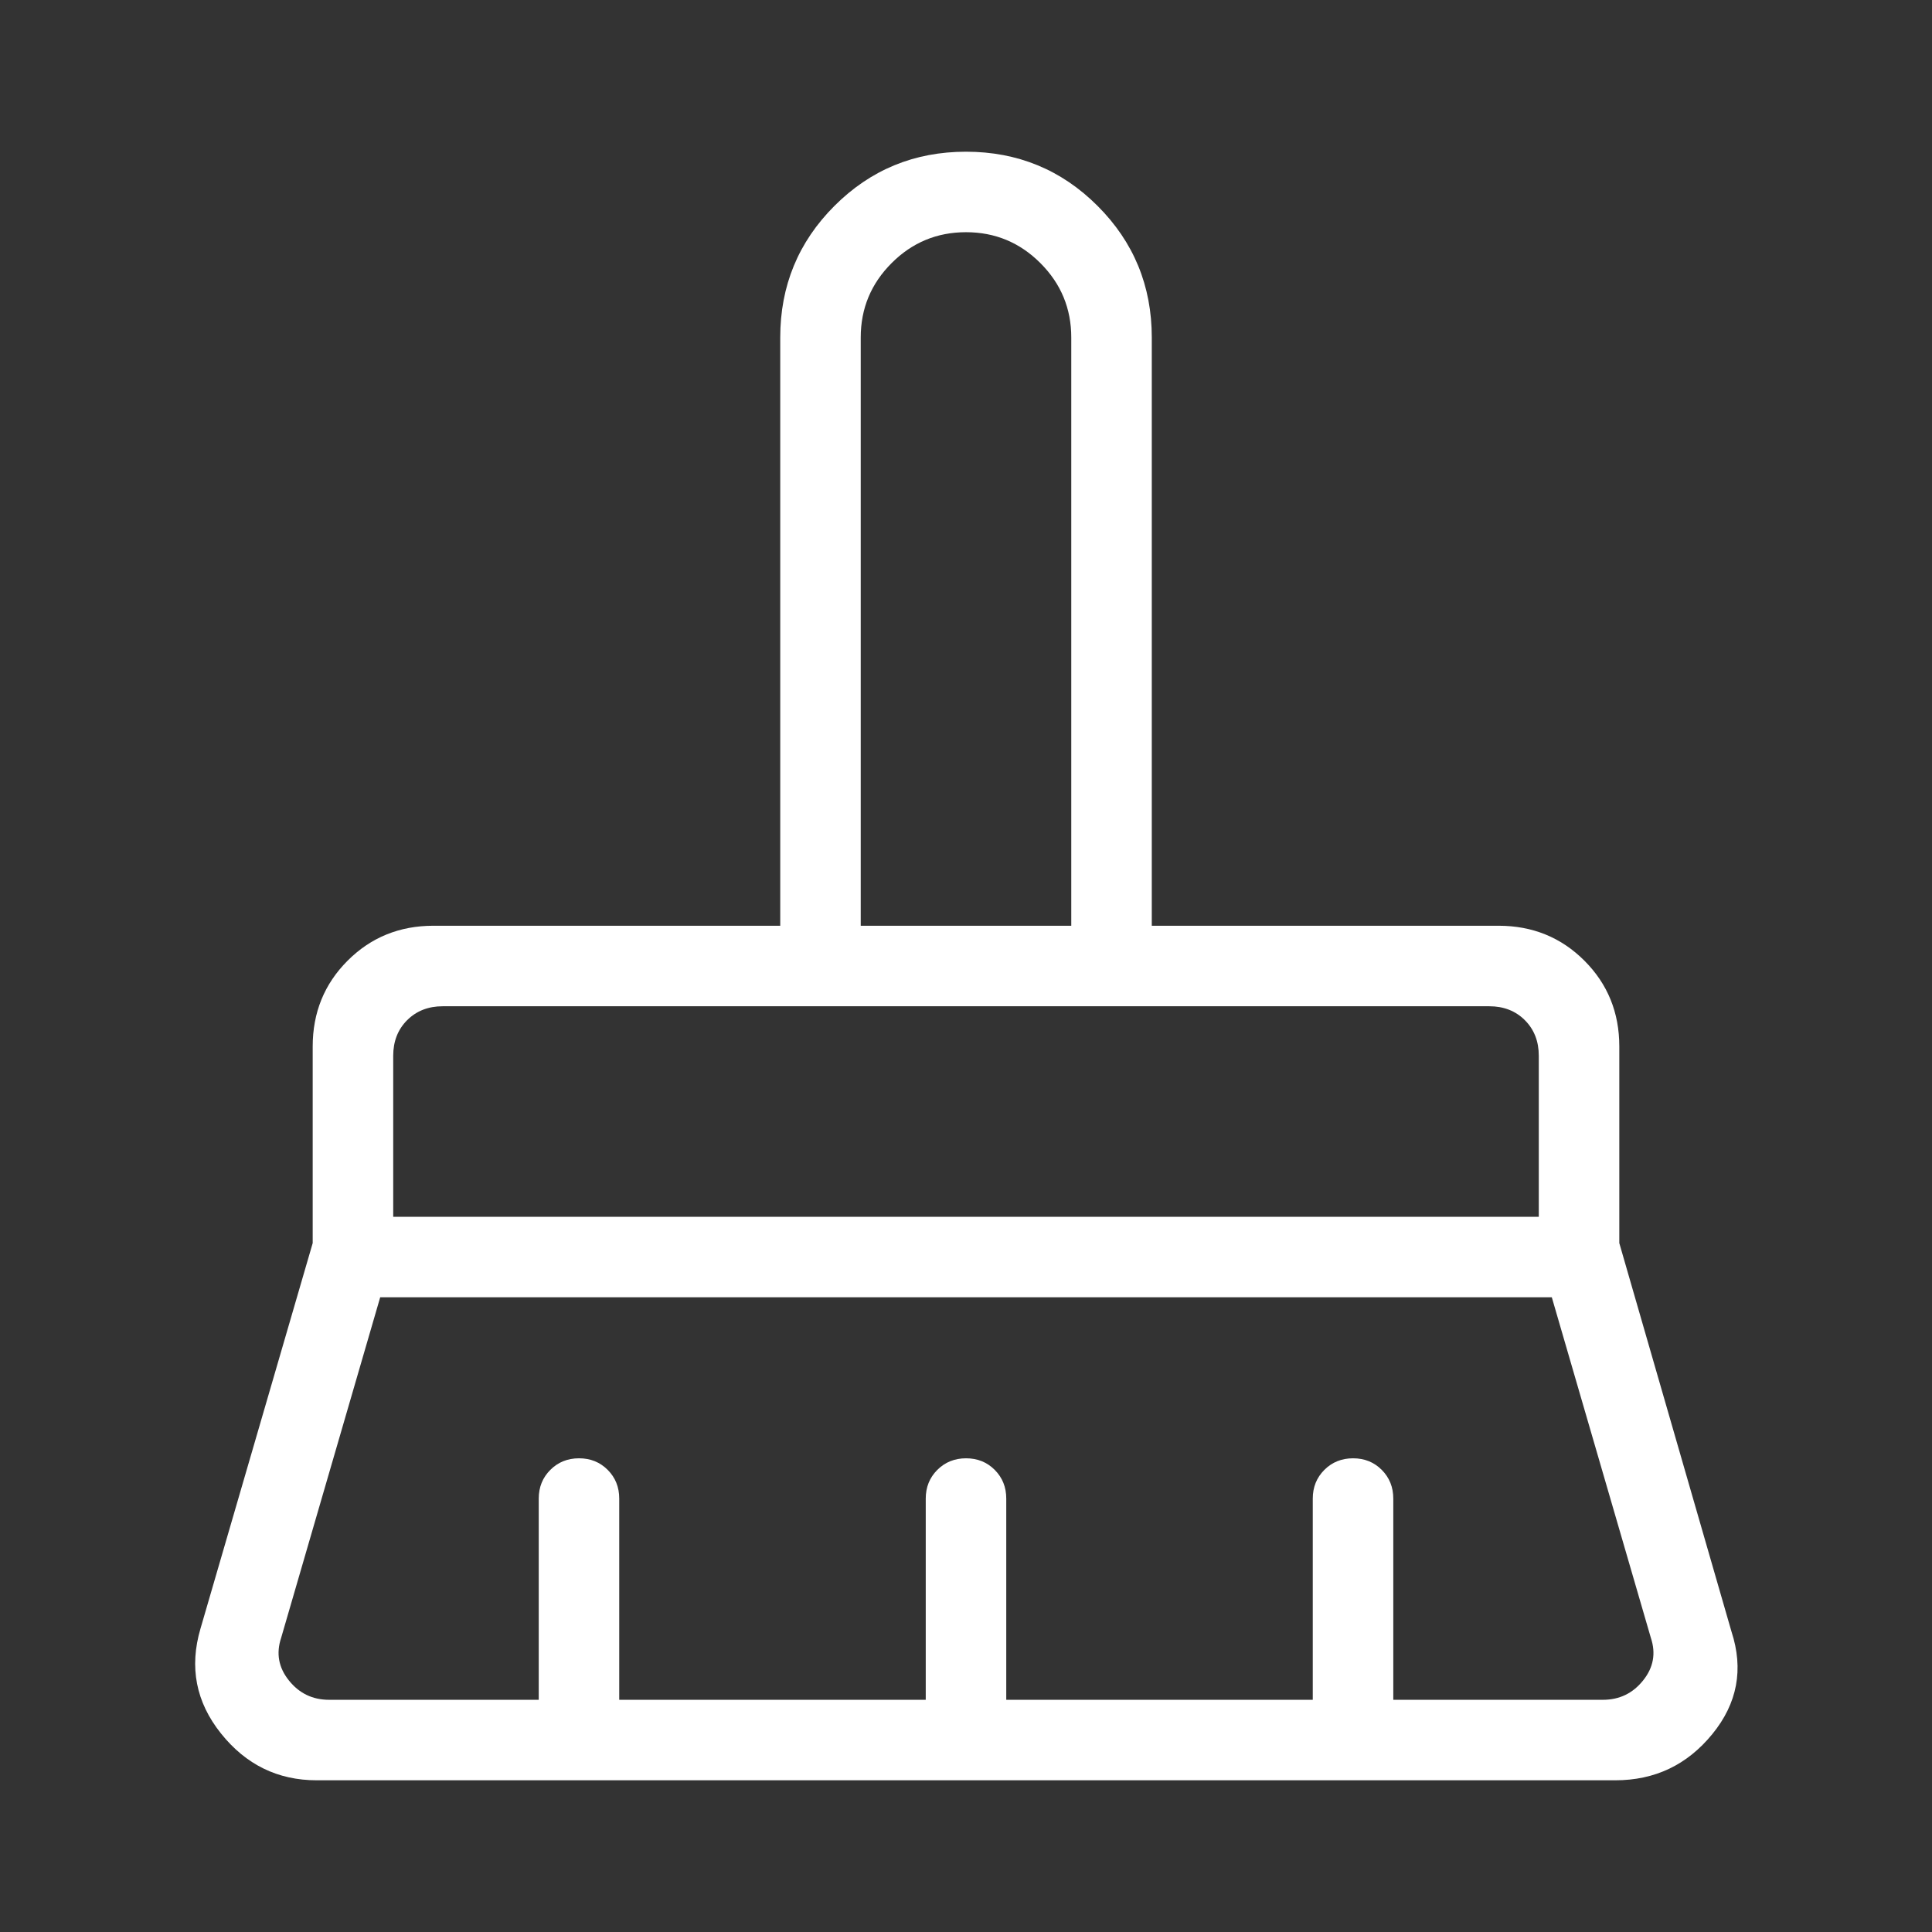 <svg width="80" height="80" viewBox="0 0 80 80" fill="none" xmlns="http://www.w3.org/2000/svg">
<rect x="0" y="0" width="80" height="80" fill="#333333" stroke="none"/>
<mask id="mask0_40_27728" style="mask-type:alpha" maskUnits="userSpaceOnUse" x="0" y="0" width="80" height="80">
<rect width="80" height="80" fill="#D9D9D9"/>
</mask>
<g mask="url(#mask0_40_27728)">
<path d="M35.641 38.333H44.359V13.974C44.359 12.774 43.933 11.747 43.08 10.894C42.228 10.041 41.201 9.615 40 9.615C38.799 9.615 37.772 10.041 36.92 10.894C36.067 11.747 35.641 12.774 35.641 13.974V38.333ZM16.282 50.385H63.718V43.718C63.718 43.12 63.526 42.628 63.141 42.243C62.757 41.859 62.265 41.667 61.667 41.667H18.333C17.735 41.667 17.244 41.859 16.859 42.243C16.474 42.628 16.282 43.12 16.282 43.718V50.385ZM13.628 70.385H22.308V62.052C22.308 61.58 22.468 61.184 22.788 60.864C23.108 60.545 23.504 60.385 23.977 60.385C24.45 60.385 24.845 60.545 25.163 60.864C25.482 61.184 25.641 61.58 25.641 62.052V70.385H38.333V62.052C38.333 61.58 38.493 61.184 38.813 60.864C39.133 60.545 39.53 60.385 40.003 60.385C40.475 60.385 40.871 60.545 41.189 60.864C41.508 61.184 41.667 61.58 41.667 62.052V70.385H54.359V62.052C54.359 61.58 54.519 61.184 54.839 60.864C55.159 60.545 55.555 60.385 56.028 60.385C56.501 60.385 56.897 60.545 57.215 60.864C57.533 61.184 57.693 61.58 57.693 62.052V70.385H66.372C67.056 70.385 67.611 70.118 68.038 69.583C68.466 69.049 68.573 68.462 68.359 67.821L64.257 53.718H15.743L11.641 67.821C11.428 68.462 11.534 69.049 11.962 69.583C12.389 70.118 12.944 70.385 13.628 70.385ZM66.885 73.718H13.115C11.504 73.718 10.181 73.071 9.148 71.776C8.113 70.481 7.831 69.034 8.302 67.436L12.948 51.474V43.333C12.948 41.927 13.43 40.743 14.394 39.779C15.358 38.815 16.543 38.333 17.948 38.333H32.308V13.974C32.308 11.838 33.056 10.021 34.552 8.526C36.047 7.03 37.863 6.282 40 6.282C42.137 6.282 43.953 7.03 45.448 8.526C46.944 10.021 47.693 11.838 47.693 13.974V38.333H62.052C63.457 38.333 64.642 38.815 65.606 39.779C66.57 40.743 67.052 41.927 67.052 43.333V51.474L71.698 67.564C72.207 69.12 71.942 70.534 70.901 71.808C69.86 73.082 68.522 73.718 66.885 73.718Z" fill="white"/>
</g>
</svg>
